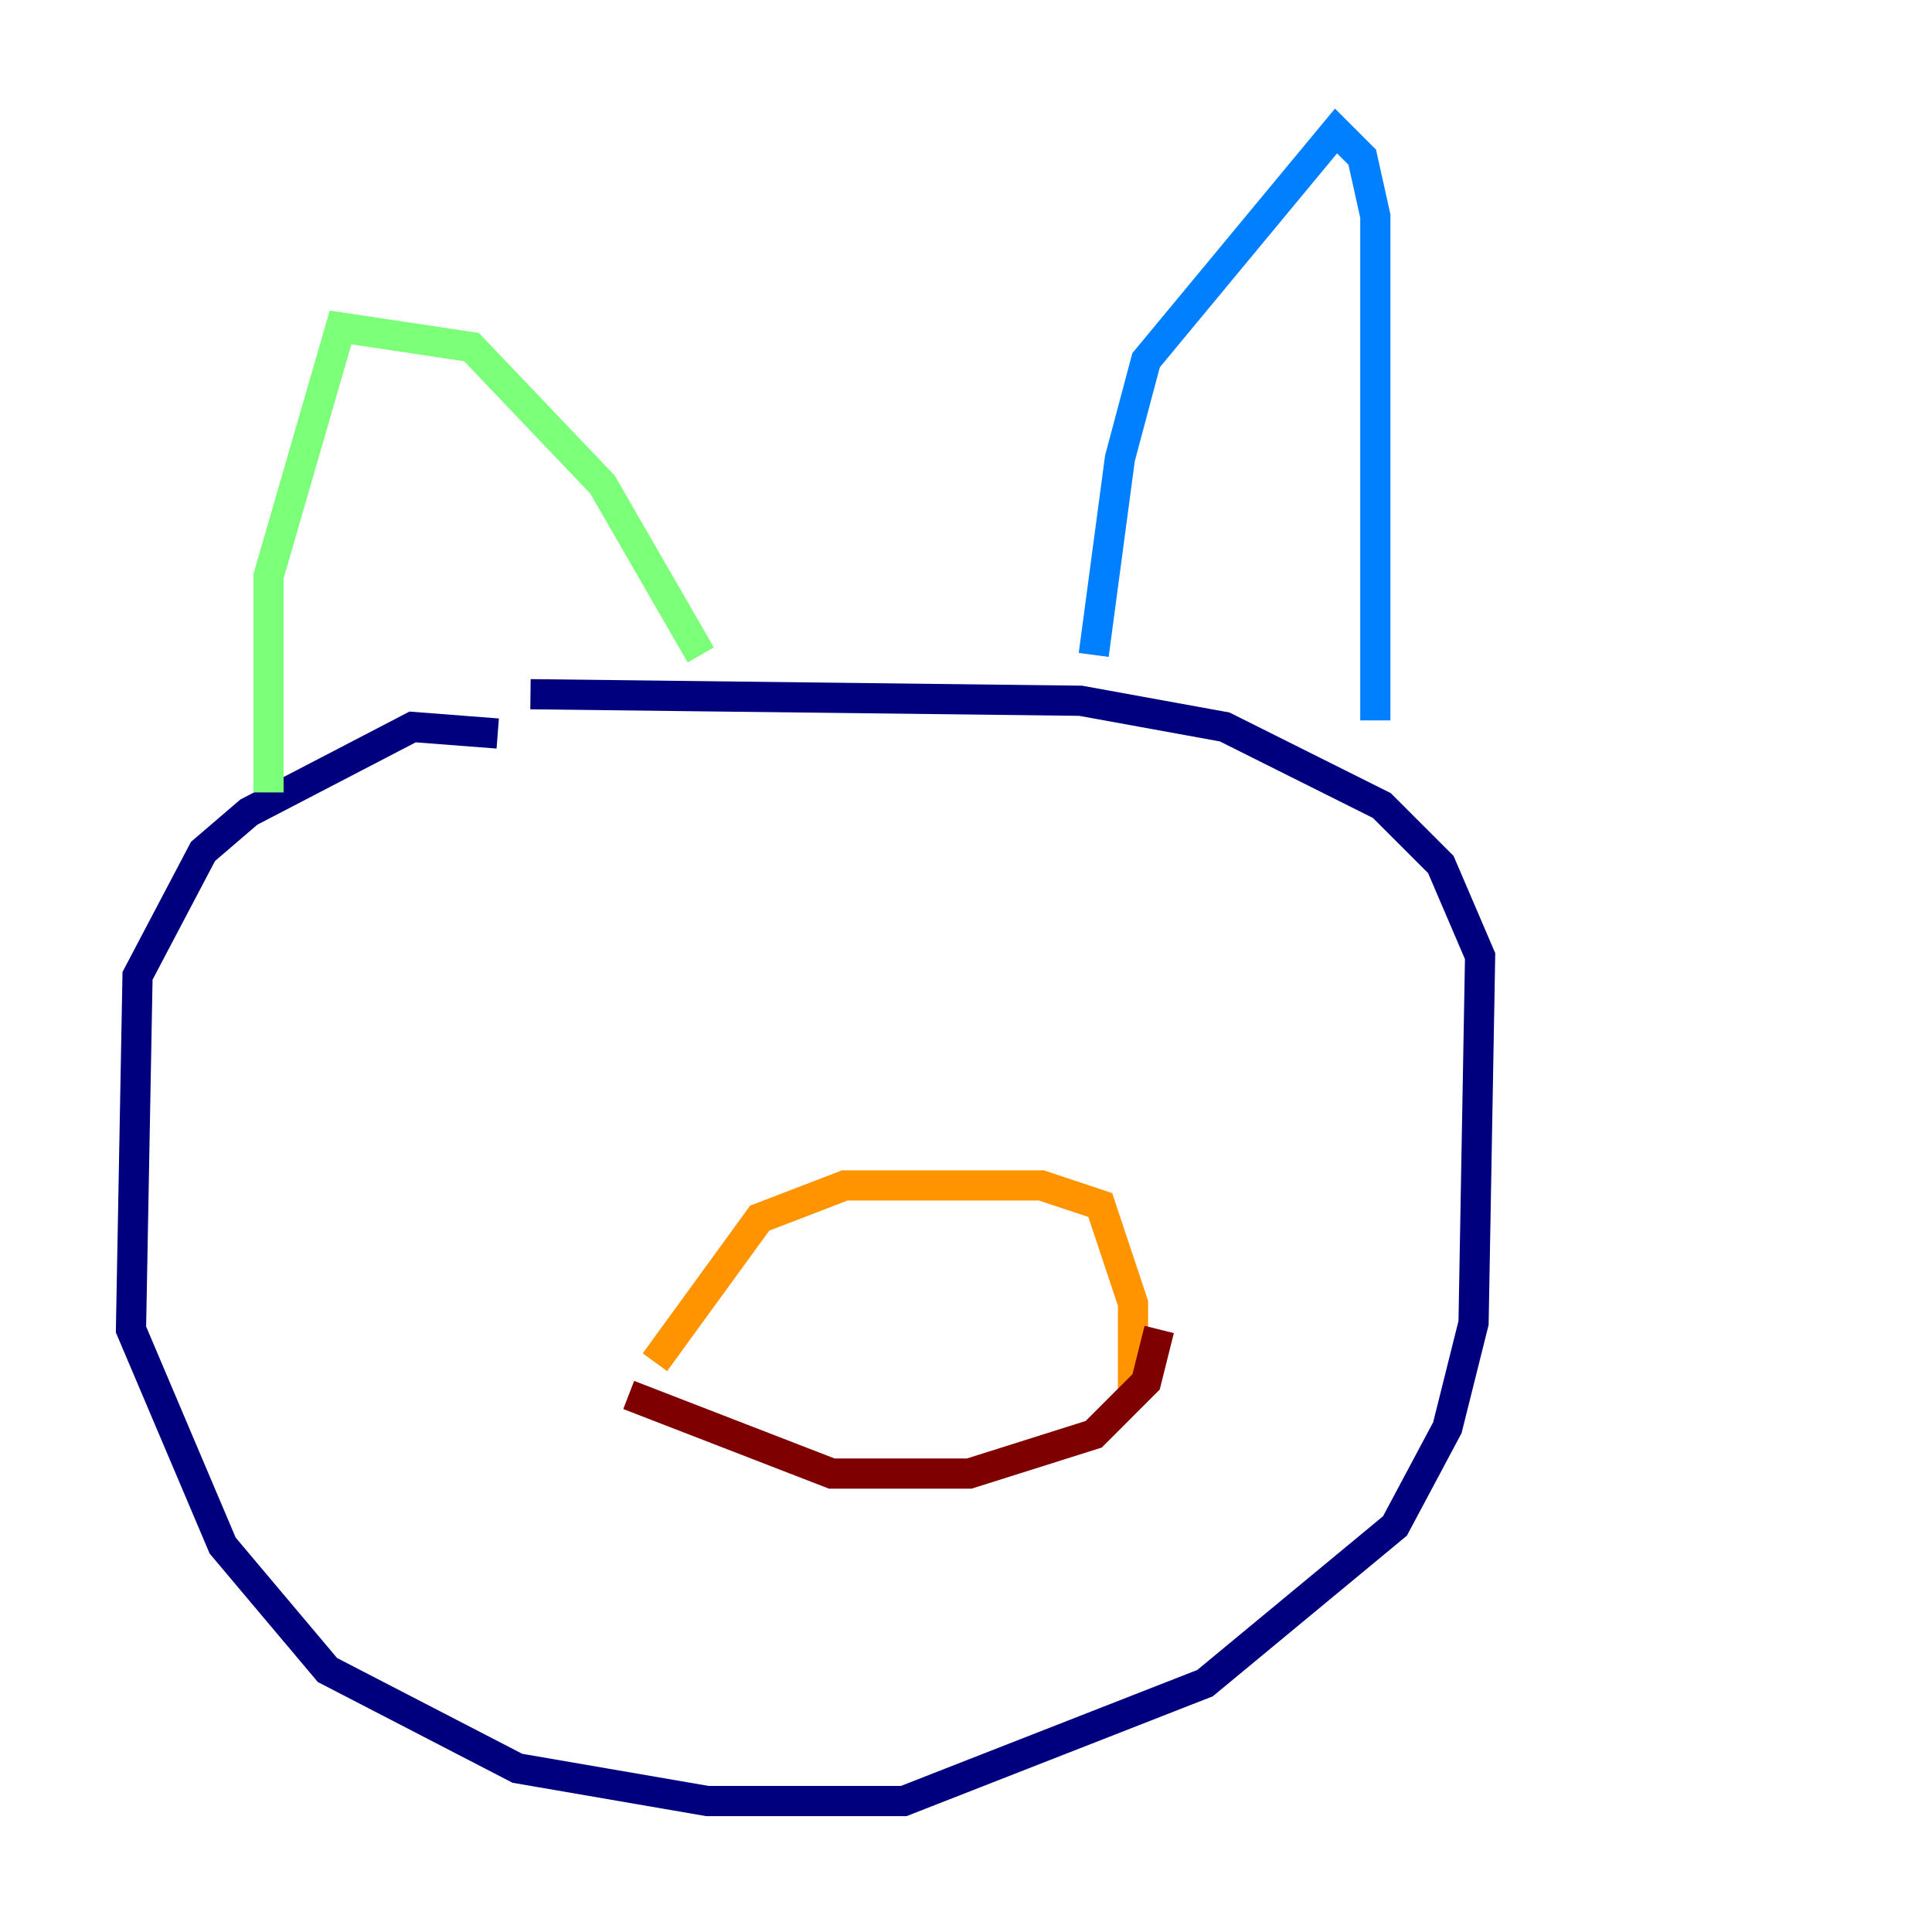 <?xml version="1.0" encoding="utf-8" ?>
<svg baseProfile="tiny" height="128" version="1.2" viewBox="0,0,128,128" width="128" xmlns="http://www.w3.org/2000/svg" xmlns:ev="http://www.w3.org/2001/xml-events" xmlns:xlink="http://www.w3.org/1999/xlink"><defs /><polyline fill="none" points="32.976,48.597 27.336,48.163 16.488,53.803 13.451,56.407 9.112,64.651 8.678,88.081 14.752,102.4 21.695,110.644 34.278,117.153 46.861,119.322 59.878,119.322 79.837,111.512 92.42,101.098 95.891,94.59 97.627,87.647 98.061,63.349 95.458,57.275 91.552,53.37 81.139,48.163 71.593,46.427 35.146,45.993" stroke="#00007f" stroke-width="2" /><polyline fill="none" points="91.119,47.729 91.119,14.319 90.251,10.414 88.515,8.678 75.932,23.864 74.197,30.373 72.461,43.39" stroke="#0080ff" stroke-width="2" /><polyline fill="none" points="46.427,43.39 39.919,32.108 31.241,22.997 22.563,21.695 17.79,38.183 17.79,52.502" stroke="#7cff79" stroke-width="2" /><polyline fill="none" points="43.39,90.251 50.332,80.705 55.973,78.536 68.99,78.536 72.895,79.837 75.064,86.346 75.064,92.42" stroke="#ff9400" stroke-width="2" /><polyline fill="none" points="41.654,92.42 55.105,97.627 64.217,97.627 72.461,95.024 75.932,91.552 76.8,88.081" stroke="#7f0000" stroke-width="2" /></svg>
